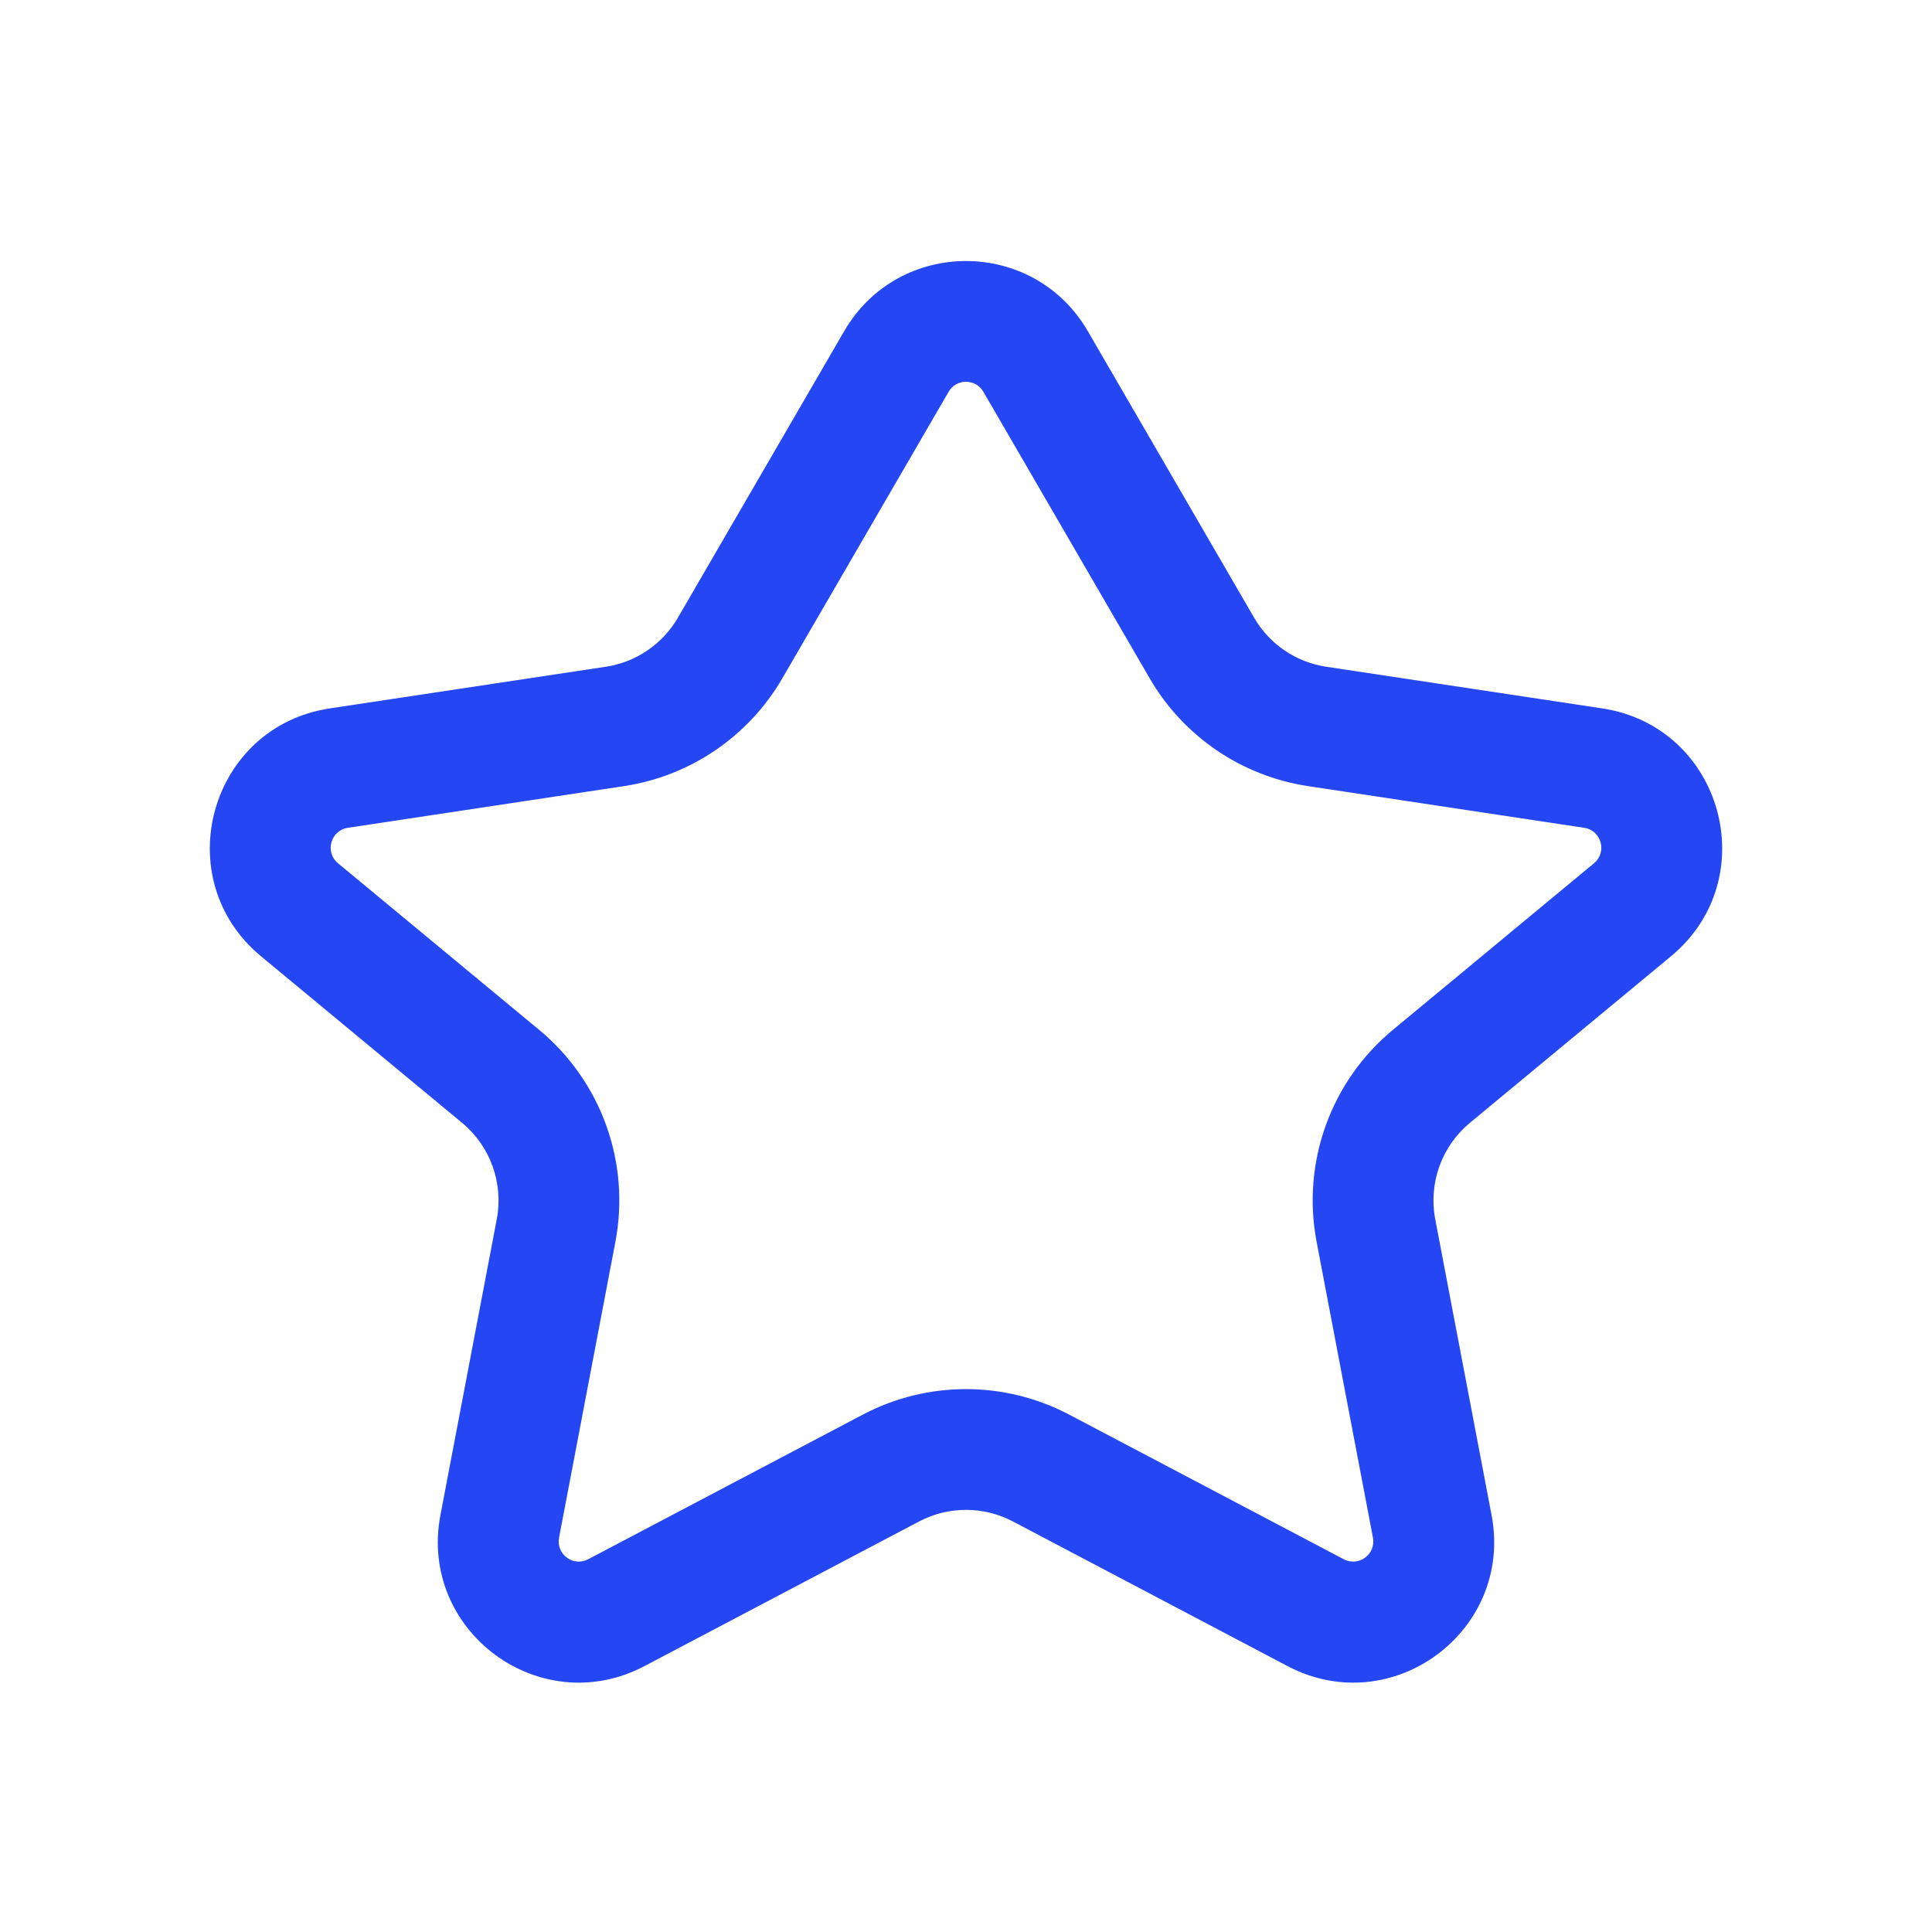 <svg width="30" height="30" viewBox="0 0 30 30" fill="none" xmlns="http://www.w3.org/2000/svg">
<path fill-rule="evenodd" clip-rule="evenodd" d="M13.108 5.143C13.951 3.69 16.049 3.69 16.892 5.143L19.474 9.592C19.712 10.002 20.123 10.282 20.592 10.353L24.879 11C26.748 11.283 27.403 13.642 25.948 14.848L22.824 17.436C22.386 17.799 22.18 18.372 22.286 18.931L23.161 23.526C23.504 25.326 21.614 26.725 19.993 25.871L15.728 23.625C15.272 23.385 14.728 23.385 14.272 23.625L10.007 25.871C8.386 26.725 6.496 25.326 6.839 23.526L7.714 18.931C7.82 18.372 7.614 17.799 7.176 17.436L4.052 14.848C2.597 13.642 3.252 11.283 5.121 11L9.408 10.353C9.877 10.282 10.288 10.002 10.526 9.592L13.108 5.143ZM15.27 6.084C15.15 5.876 14.85 5.876 14.73 6.084L12.148 10.533C11.624 11.435 10.72 12.051 9.688 12.207L5.401 12.854C5.134 12.895 5.04 13.232 5.248 13.404L8.372 15.992C9.337 16.791 9.79 18.052 9.556 19.282L8.681 23.877C8.632 24.134 8.902 24.334 9.133 24.212L13.398 21.966C14.401 21.438 15.599 21.438 16.602 21.966L20.866 24.212C21.098 24.334 21.368 24.134 21.319 23.877L20.444 19.282C20.21 18.052 20.663 16.791 21.628 15.992L24.752 13.404C24.959 13.232 24.866 12.895 24.599 12.854L20.312 12.207C19.28 12.051 18.375 11.435 17.852 10.533L15.27 6.084Z" fill="#2546F3"/>
</svg>
